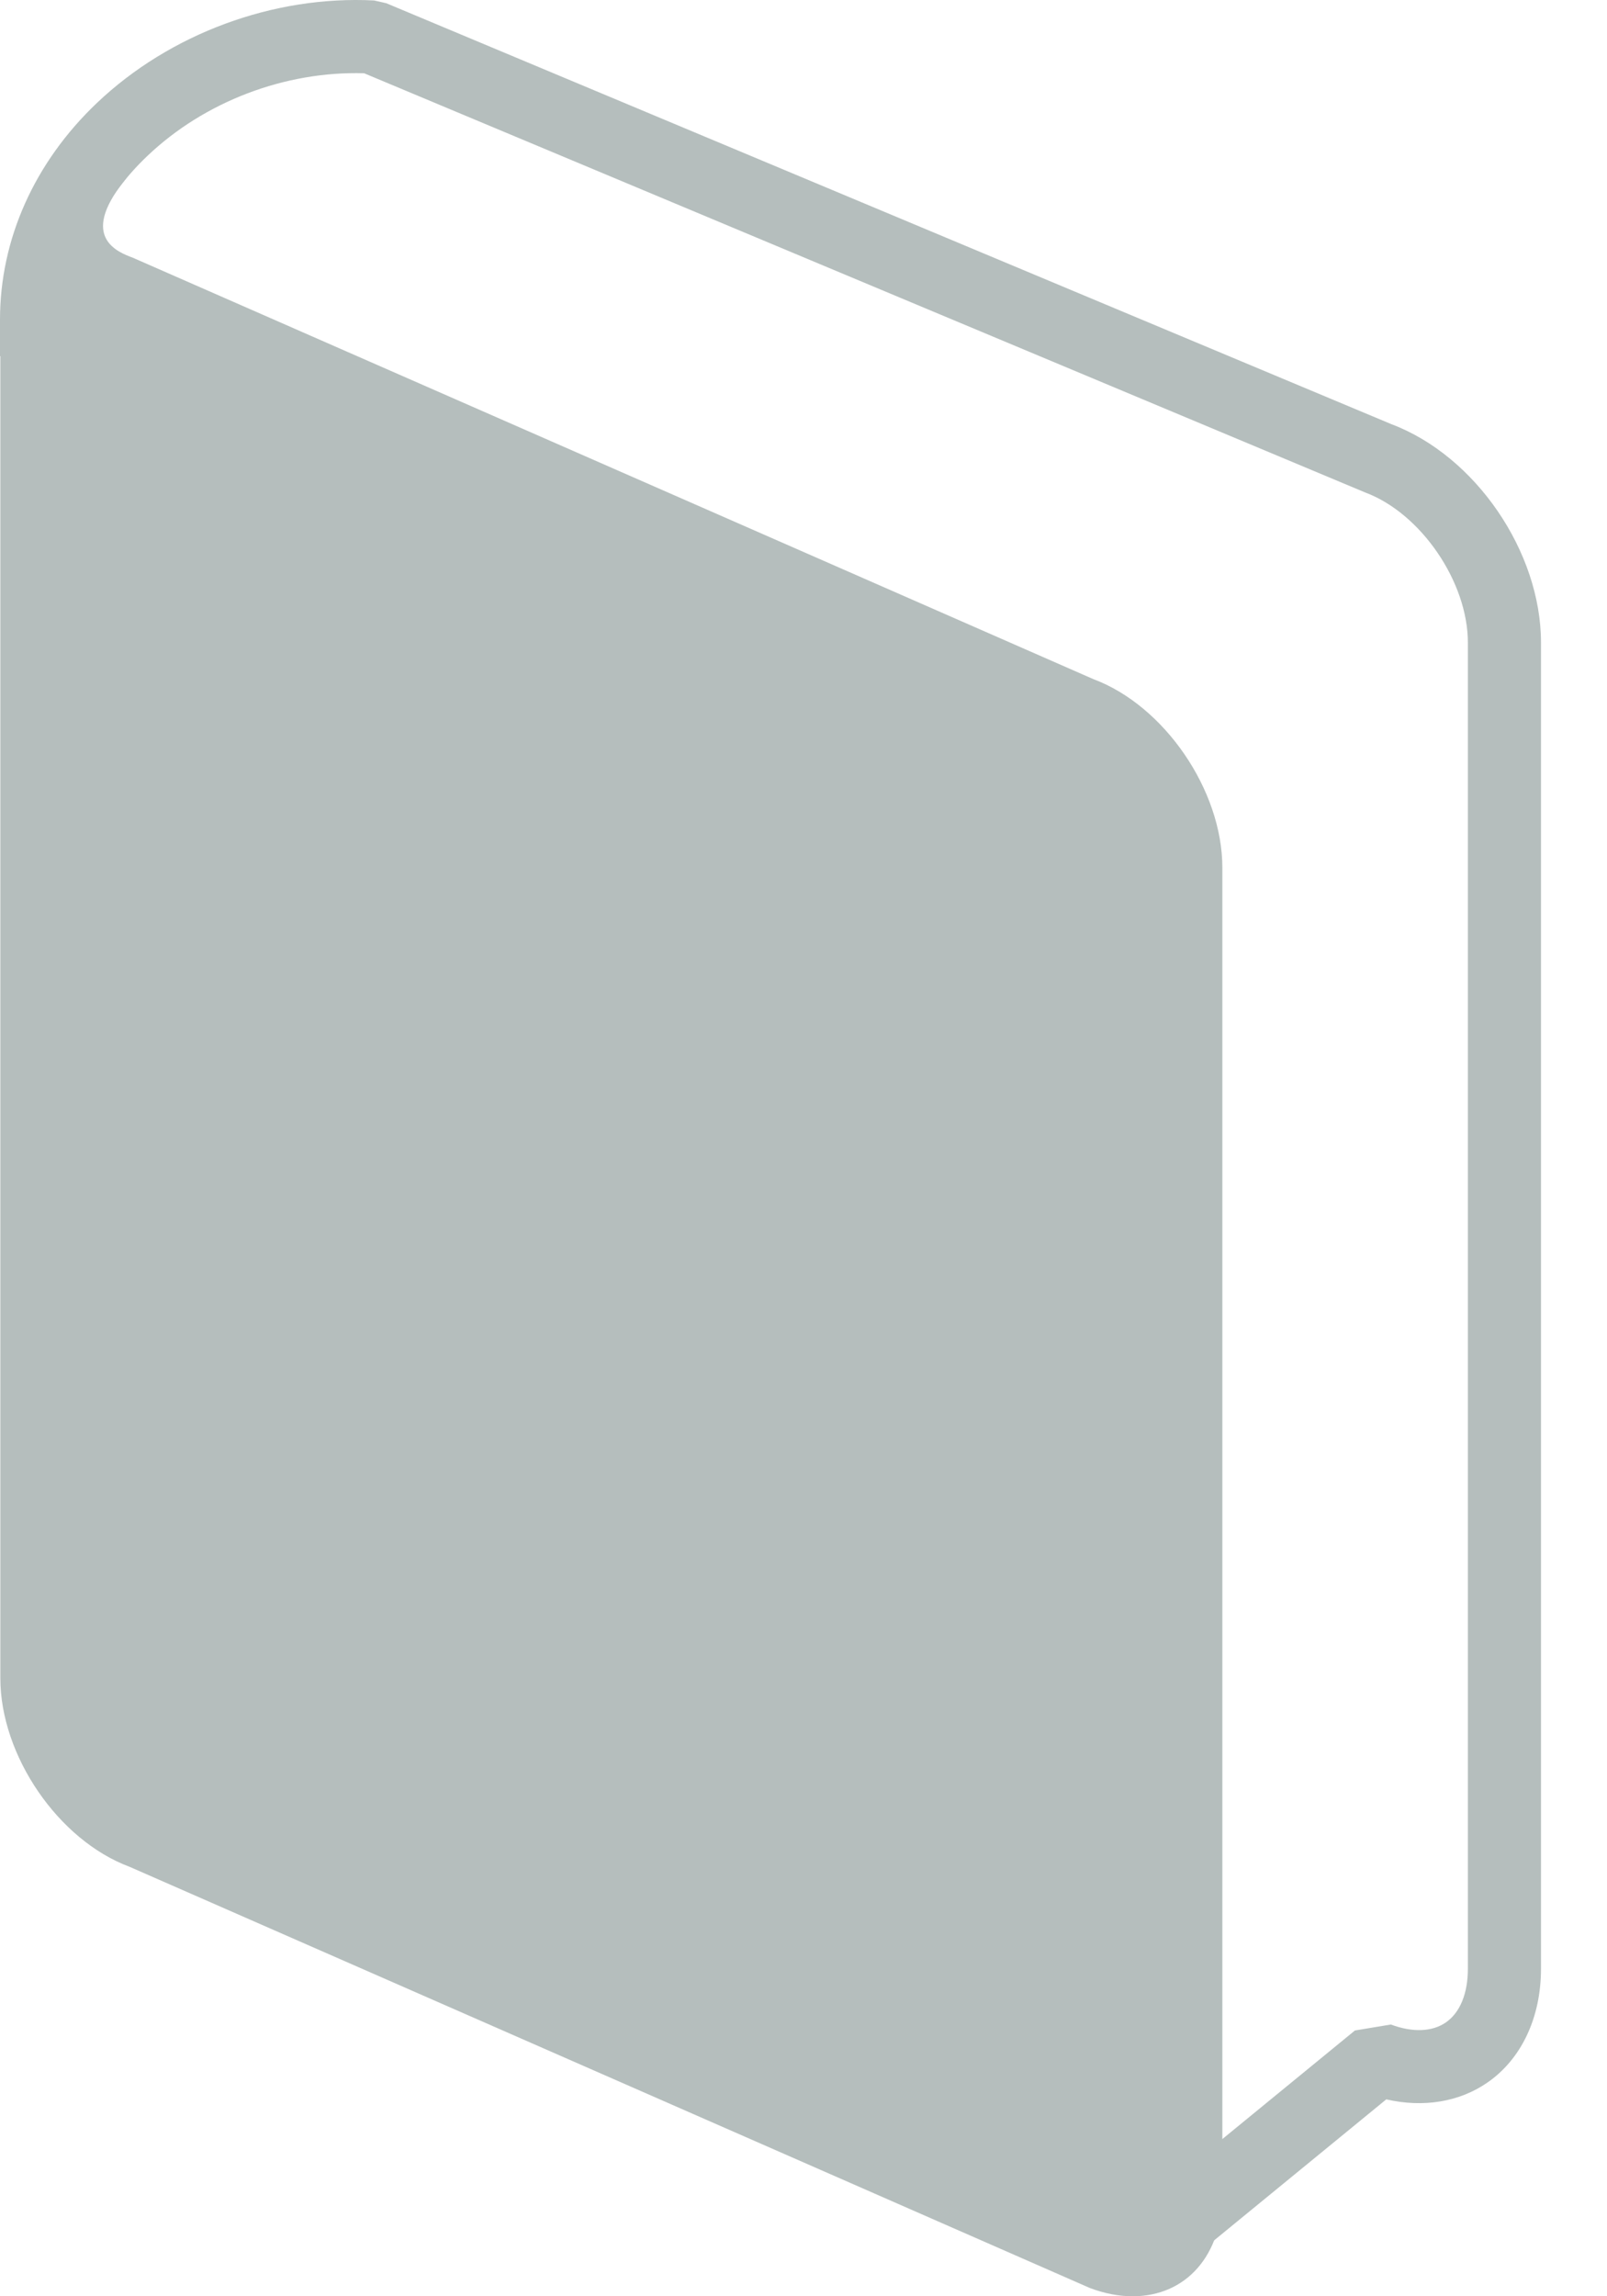 <svg width="14" height="20" viewBox="0 0 14 20" fill="none" xmlns="http://www.w3.org/2000/svg">
<path d="M10.609 19.107C10.609 19.767 10.117 20.118 9.509 19.891L1.144 16.222C0.536 15.995 0.043 15.276 0.043 14.617V3.066C0.043 2.406 0.561 2.037 1.144 2.282L9.509 5.951C10.117 6.178 10.609 6.897 10.609 7.557V19.107Z" fill="#B5BEBD"/>
<path d="M9.525 5.915C10.144 6.146 10.649 6.883 10.649 7.557V19.107C10.649 19.641 10.335 20 9.867 20C9.747 20 9.622 19.976 9.495 19.928L1.128 16.259C0.508 16.028 0.003 15.291 0.003 14.617V3.066C0.003 2.532 1.375 1.21 1.082 1.576C0.687 2.071 1.03 2.197 1.158 2.245L9.525 5.915ZM0.786 2.253C0.365 2.253 0.083 2.58 0.083 3.066V14.616C0.083 15.26 0.565 15.963 1.158 16.185L9.525 19.855C9.641 19.898 9.757 19.92 9.867 19.92C10.287 19.92 10.57 19.593 10.57 19.107V7.557C10.57 6.913 10.088 6.21 9.495 5.988L1.128 2.318C1.012 2.275 0.896 2.253 0.786 2.253Z" fill="#B5BEBD"/>
<path d="M10.1 19.904L9.696 19.411L11.804 17.685L12.117 17.633C12.307 17.704 12.477 17.697 12.596 17.615C12.72 17.529 12.788 17.363 12.788 17.147V5.597C12.788 5.069 12.379 4.471 11.895 4.29L11.883 4.285L3.172 0.638C2.482 0.618 1.781 0.885 1.284 1.358C0.867 1.754 0.637 2.261 0.637 2.784V3.102H0V2.784C0 2.084 0.3 1.414 0.845 0.896C1.48 0.293 2.383 -0.041 3.259 0.004L3.365 0.028L12.123 3.695C12.854 3.971 13.425 4.805 13.425 5.597V17.147C13.425 17.572 13.255 17.933 12.959 18.138C12.714 18.308 12.4 18.359 12.077 18.285L10.1 19.904Z" fill="#B5BEBD"/>
</svg>
